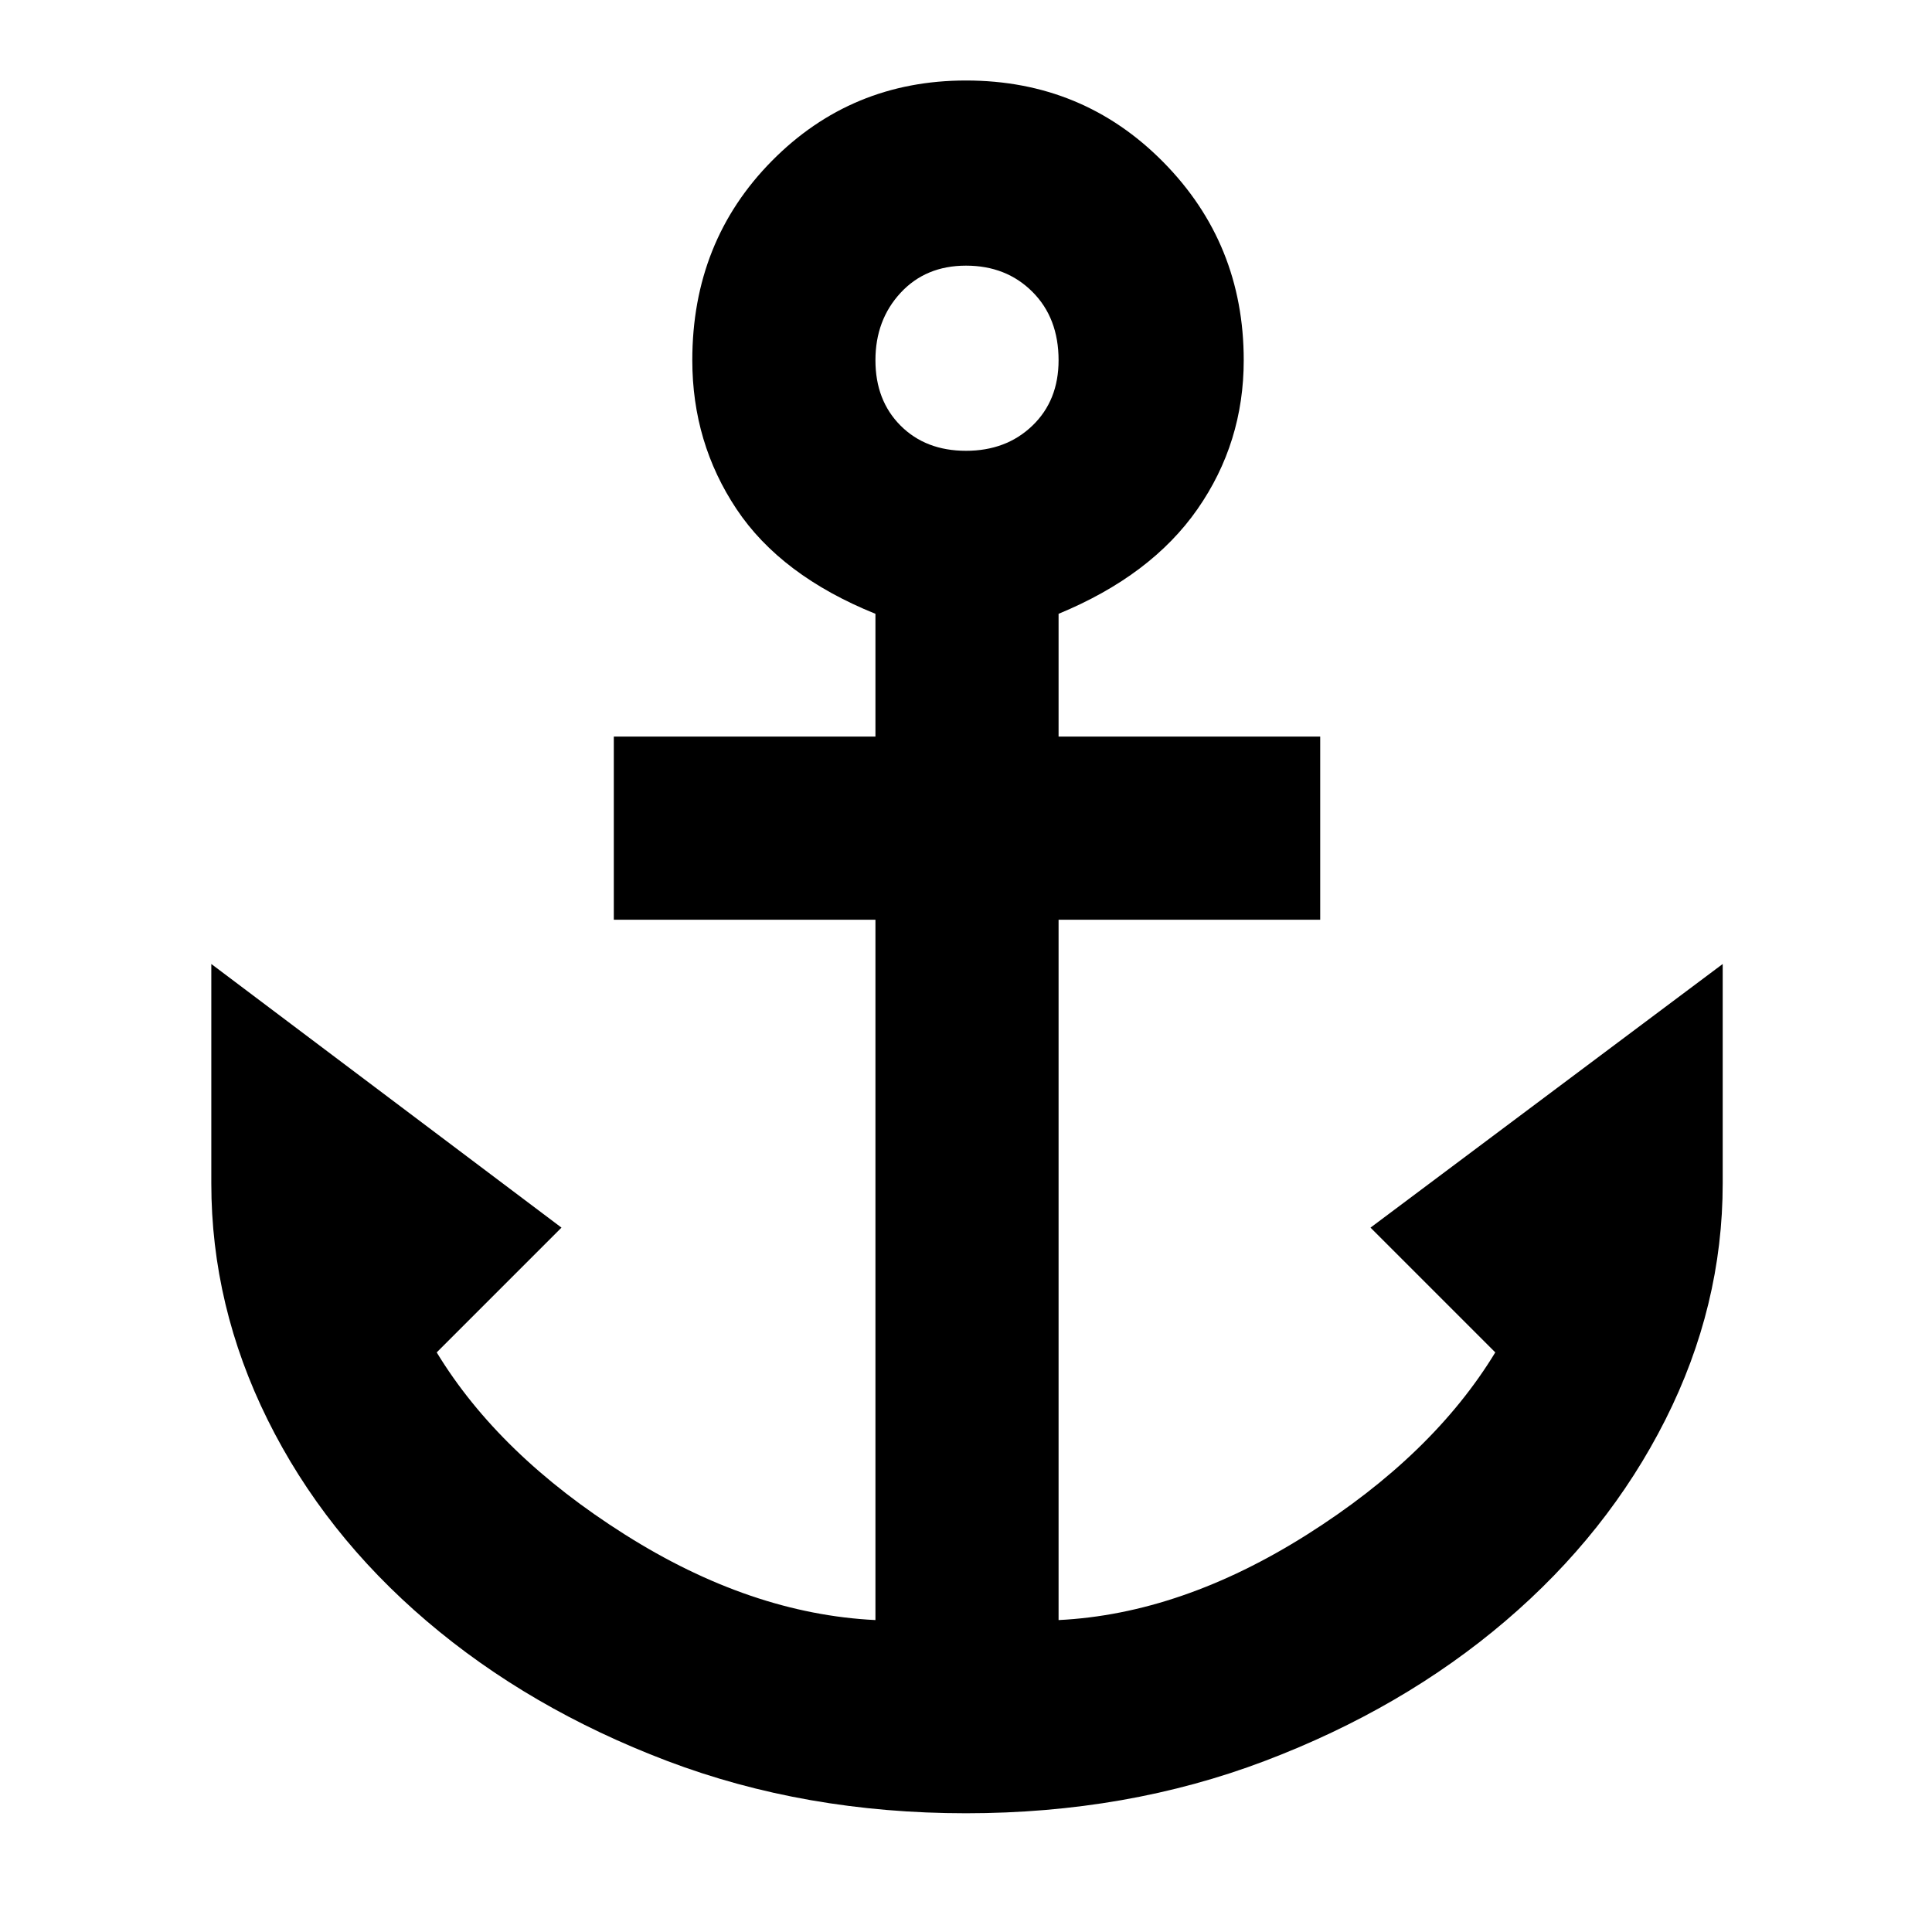 <svg xmlns="http://www.w3.org/2000/svg" height="48" width="48"><path d="M24 45.05q-4 0-7.425-1.3T10.6 40.275q-2.55-2.175-3.95-5-1.4-2.825-1.4-5.875v-5.45l8.7 6.55-3.1 3.1q1.55 2.55 4.675 4.525Q18.65 40.1 21.75 40.25v-17.4h-6.5V18.3h6.5v-3.05q-2.35-.95-3.45-2.6-1.1-1.65-1.1-3.7Q17.2 6 19.175 4T24 2q2.9 0 4.9 2.025 2 2.025 2 4.925 0 2.05-1.15 3.7-1.15 1.65-3.45 2.6v3.05h6.5v4.55h-6.5v17.4q3.05-.15 6.175-2.125T37.15 33.6l-3.1-3.1 8.75-6.55v5.45q0 3.05-1.425 5.875t-3.975 5q-2.55 2.175-5.975 3.475Q28 45.05 24 45.05Zm0-33.85q1 0 1.65-.625.65-.625.65-1.625 0-1.05-.65-1.7Q25 6.6 24 6.6q-1 0-1.625.675T21.75 8.95q0 1 .625 1.625T24 11.2Z"/></svg>